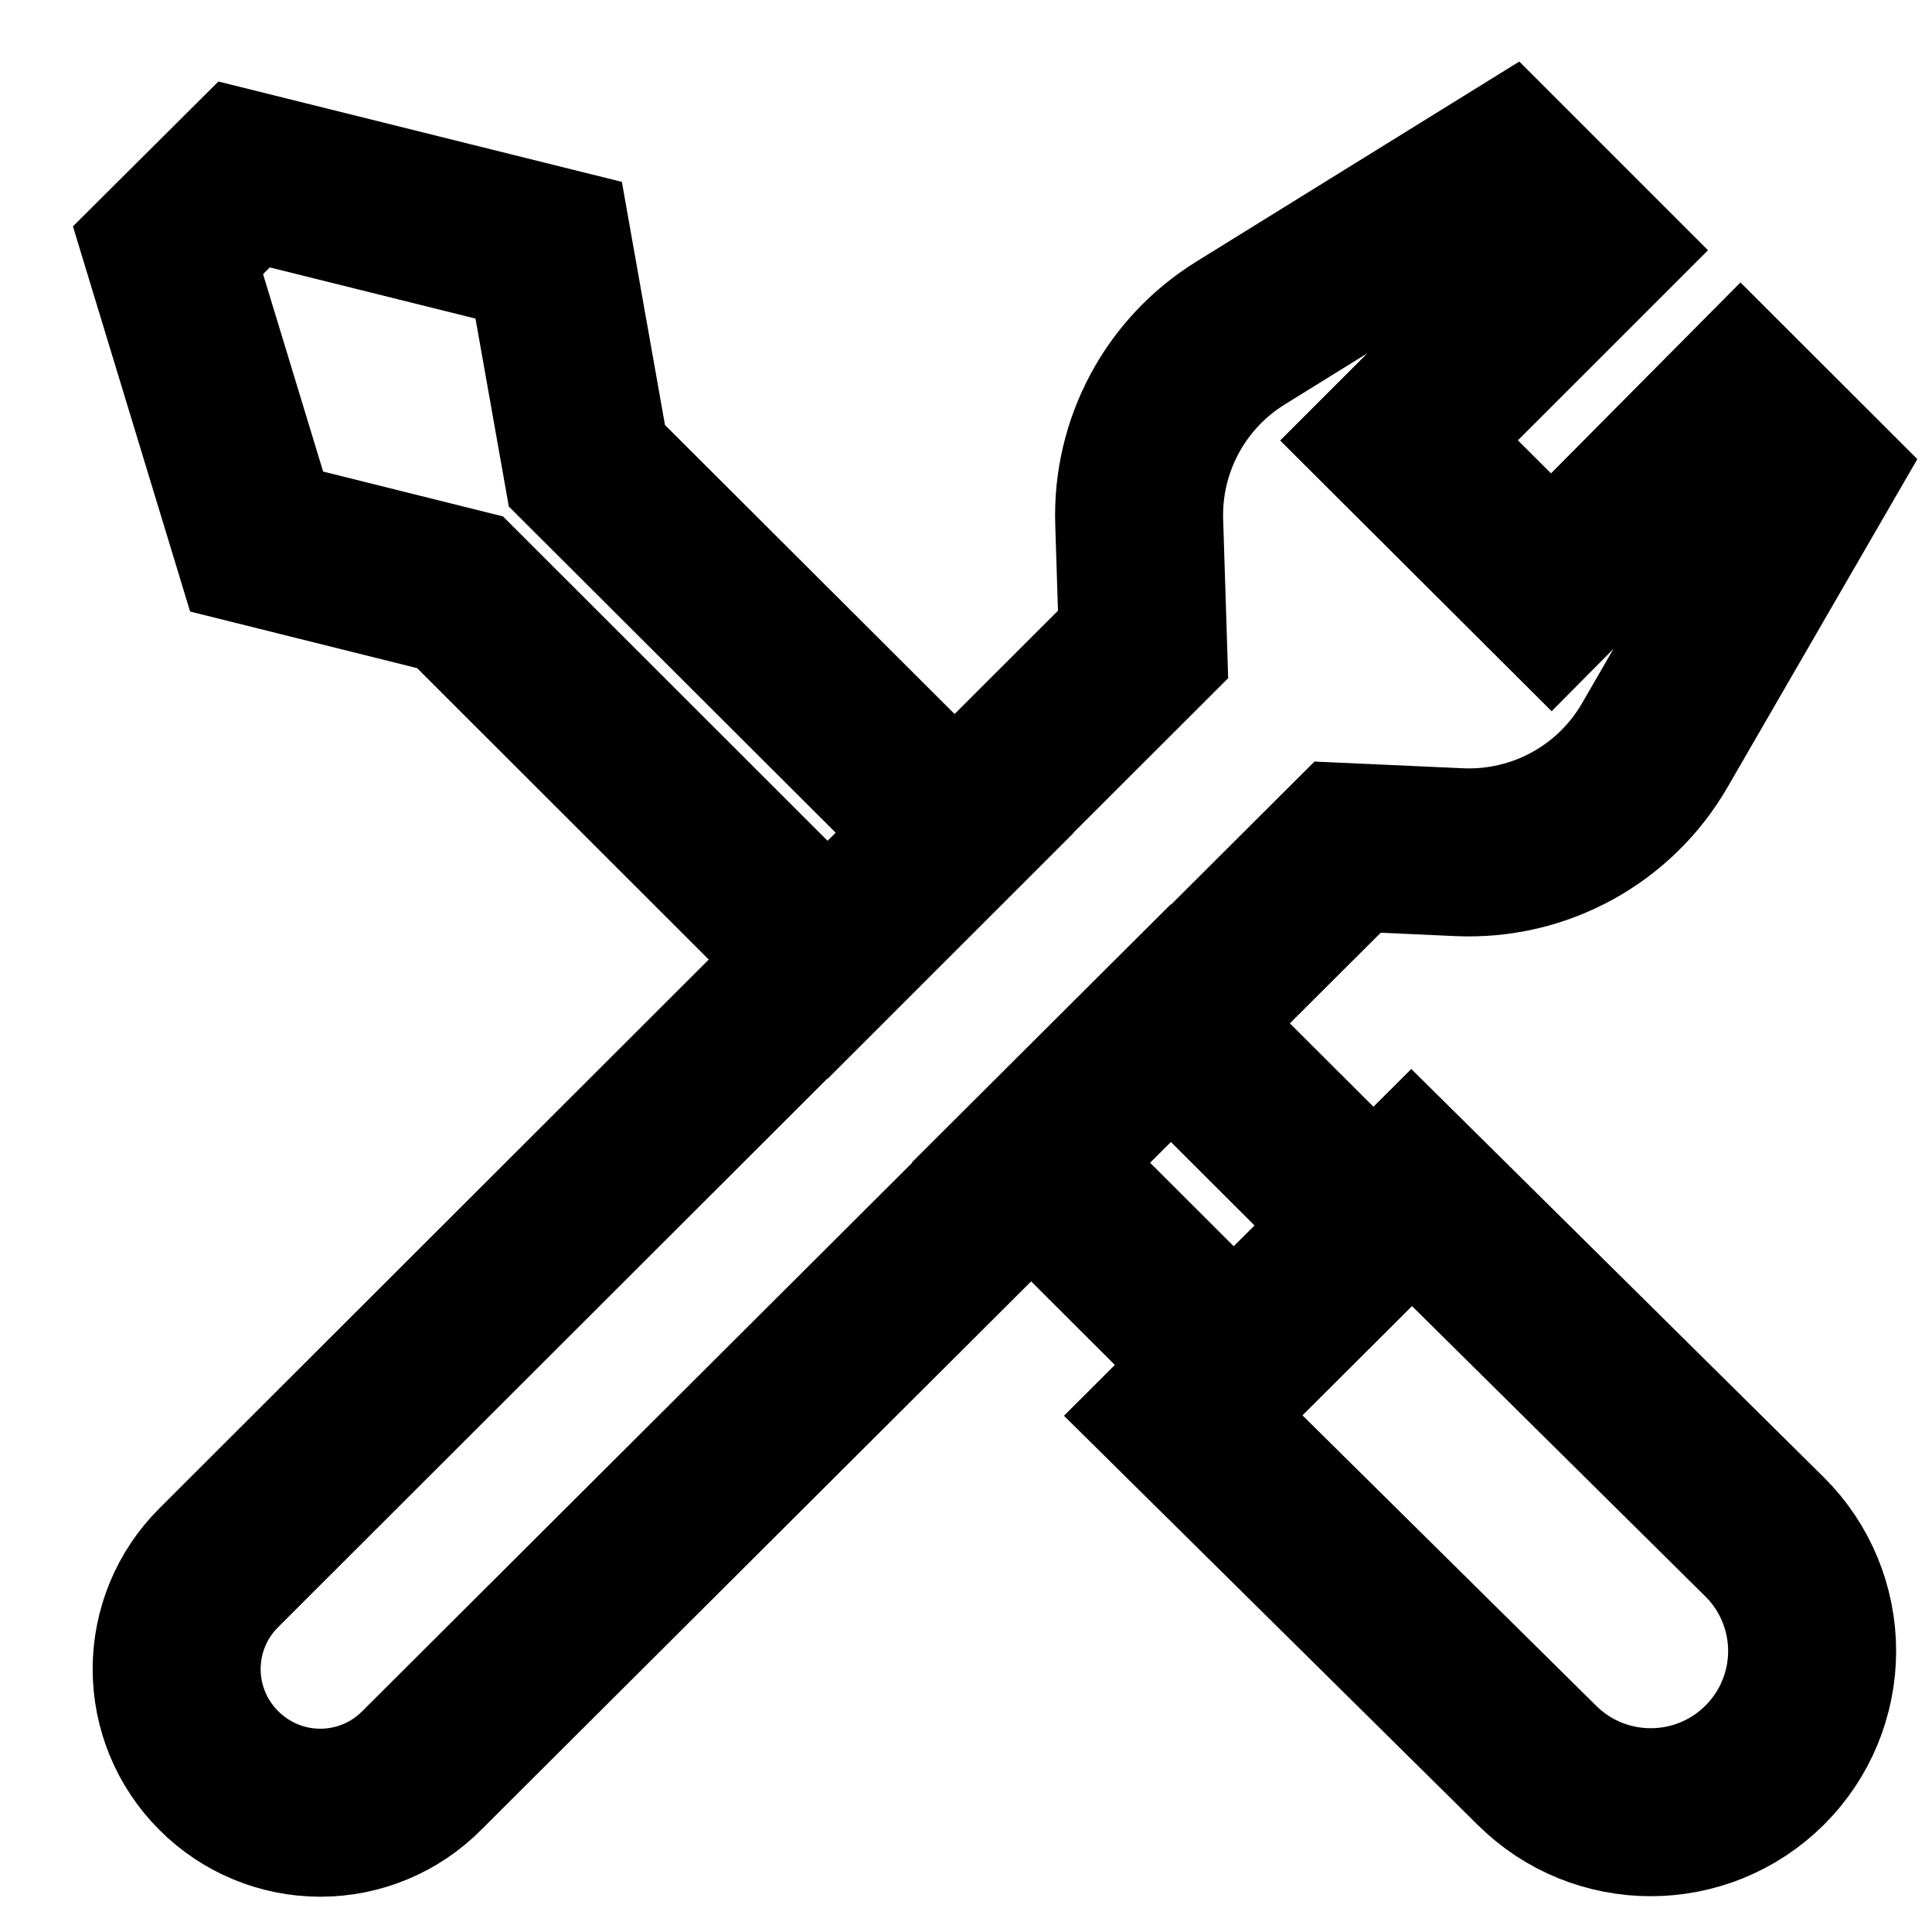 <svg width="23" height="23" viewBox="0 0 23 23" fill="none" xmlns="http://www.w3.org/2000/svg">
<path fill-rule="evenodd" clip-rule="evenodd" d="M19.702 8.868L21.575 5.63L20.723 4.779L18.468 7.051L16.655 5.243L18.919 2.979L17.94 2L14.766 3.966C13.991 4.447 13.532 5.305 13.562 6.217L13.608 7.672L2.604 18.664C2.283 18.983 2.103 19.417 2.103 19.87C2.103 20.323 2.283 20.757 2.604 21.077V21.077C2.924 21.399 3.359 21.58 3.813 21.58C4.267 21.58 4.702 21.399 5.021 21.077L16.043 10.085L17.37 10.145C18.325 10.189 19.225 9.697 19.702 8.868Z" stroke="black" stroke-width="2"/>
<path fill-rule="evenodd" clip-rule="evenodd" d="M18.294 21.013L14.085 16.851L16.804 14.136L21.009 18.298C21.37 18.657 21.573 19.146 21.573 19.655C21.573 20.165 21.37 20.653 21.009 21.013V21.013C20.258 21.761 19.044 21.761 18.294 21.013V21.013Z" stroke="black" stroke-width="2"/>
<path fill-rule="evenodd" clip-rule="evenodd" d="M11.366 9.915L9.855 11.426L5.477 7.051L3.055 6.447L2 2.979L2.906 2.077L6.532 2.979L6.987 5.545L11.366 9.915V9.915Z" stroke="black" stroke-width="2"/>
<path fill-rule="evenodd" clip-rule="evenodd" d="M14.689 16.251L12.272 13.838L13.936 12.179L16.353 14.591L14.689 16.251V16.251Z" stroke="black" stroke-width="2"/>
</svg>
